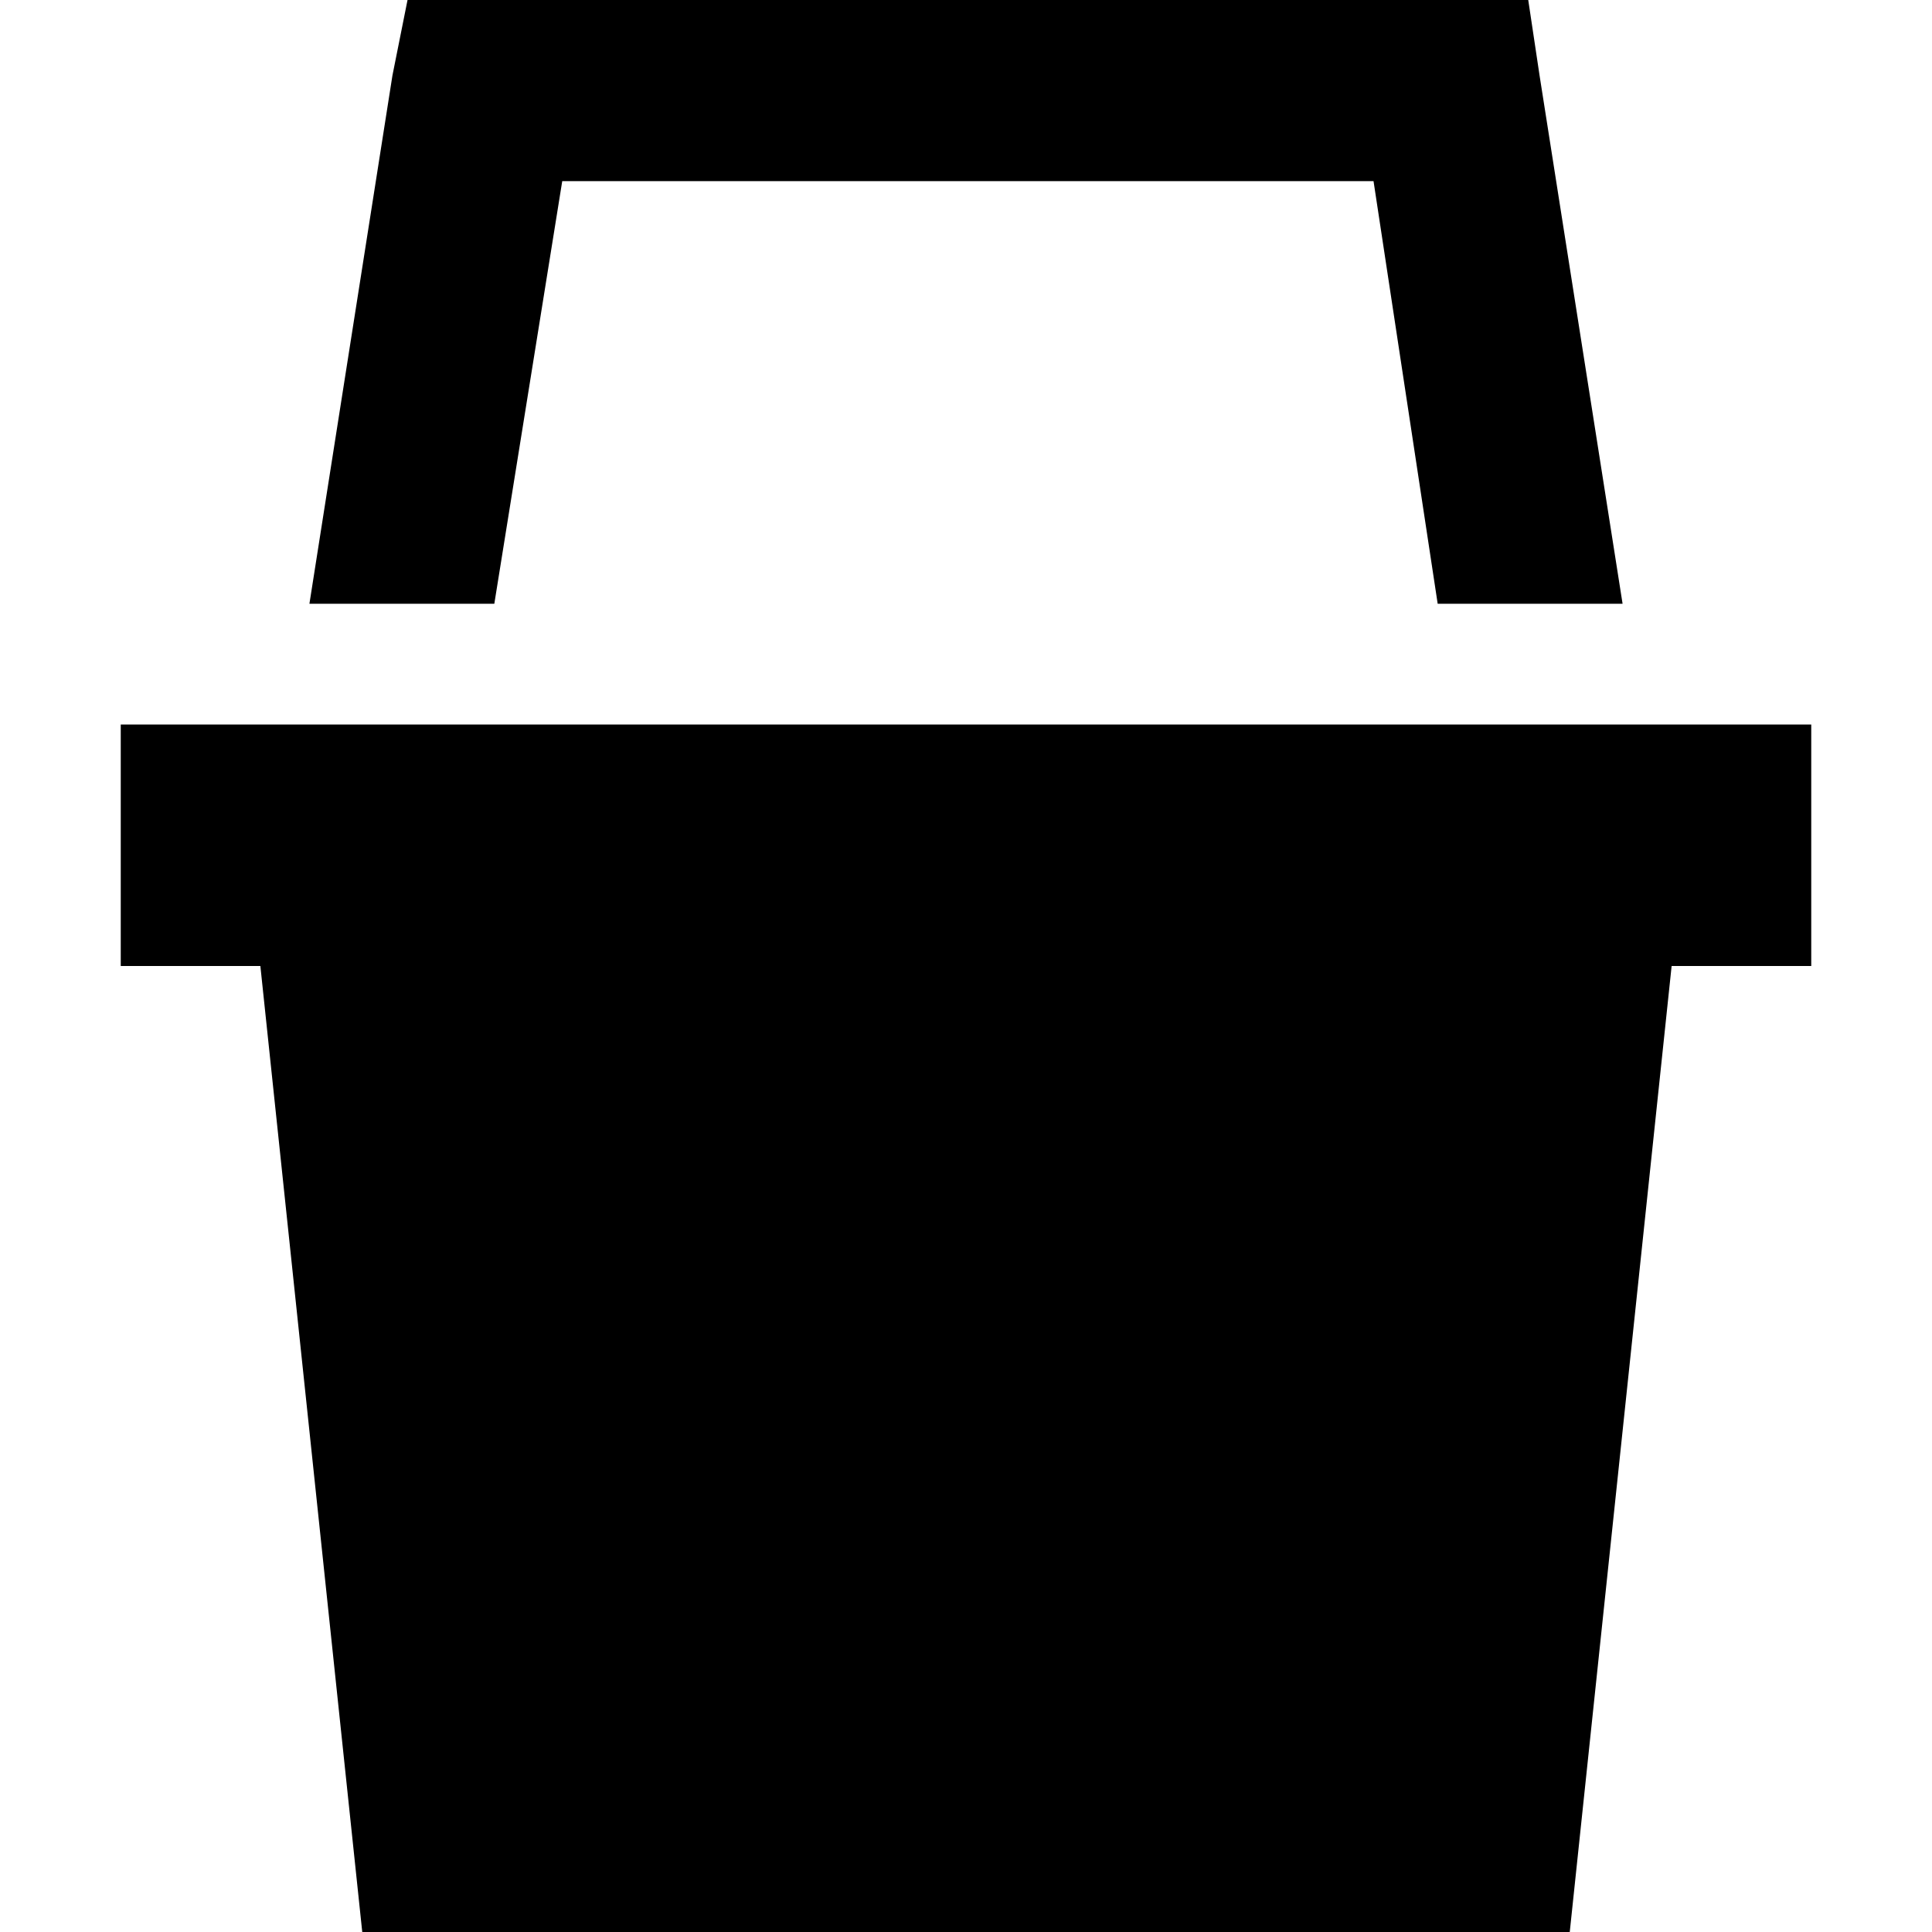 <svg xmlns="http://www.w3.org/2000/svg" viewBox="0 0 512 512">
  <path d="M 108 0 L 128 0 L 108 0 L 405 0 L 408 20 L 408 20 L 430 160 L 430 160 L 381 160 L 381 160 L 364 48 L 364 48 L 149 48 L 149 48 L 131 160 L 131 160 L 82 160 L 82 160 L 104 20 L 104 20 L 108 0 L 108 0 Z M 32 192 L 480 192 L 32 192 L 480 192 L 480 256 L 480 256 L 443 256 L 443 256 L 416 512 L 416 512 L 96 512 L 96 512 L 69 256 L 69 256 L 32 256 L 32 256 L 32 192 L 32 192 Z" />
</svg>